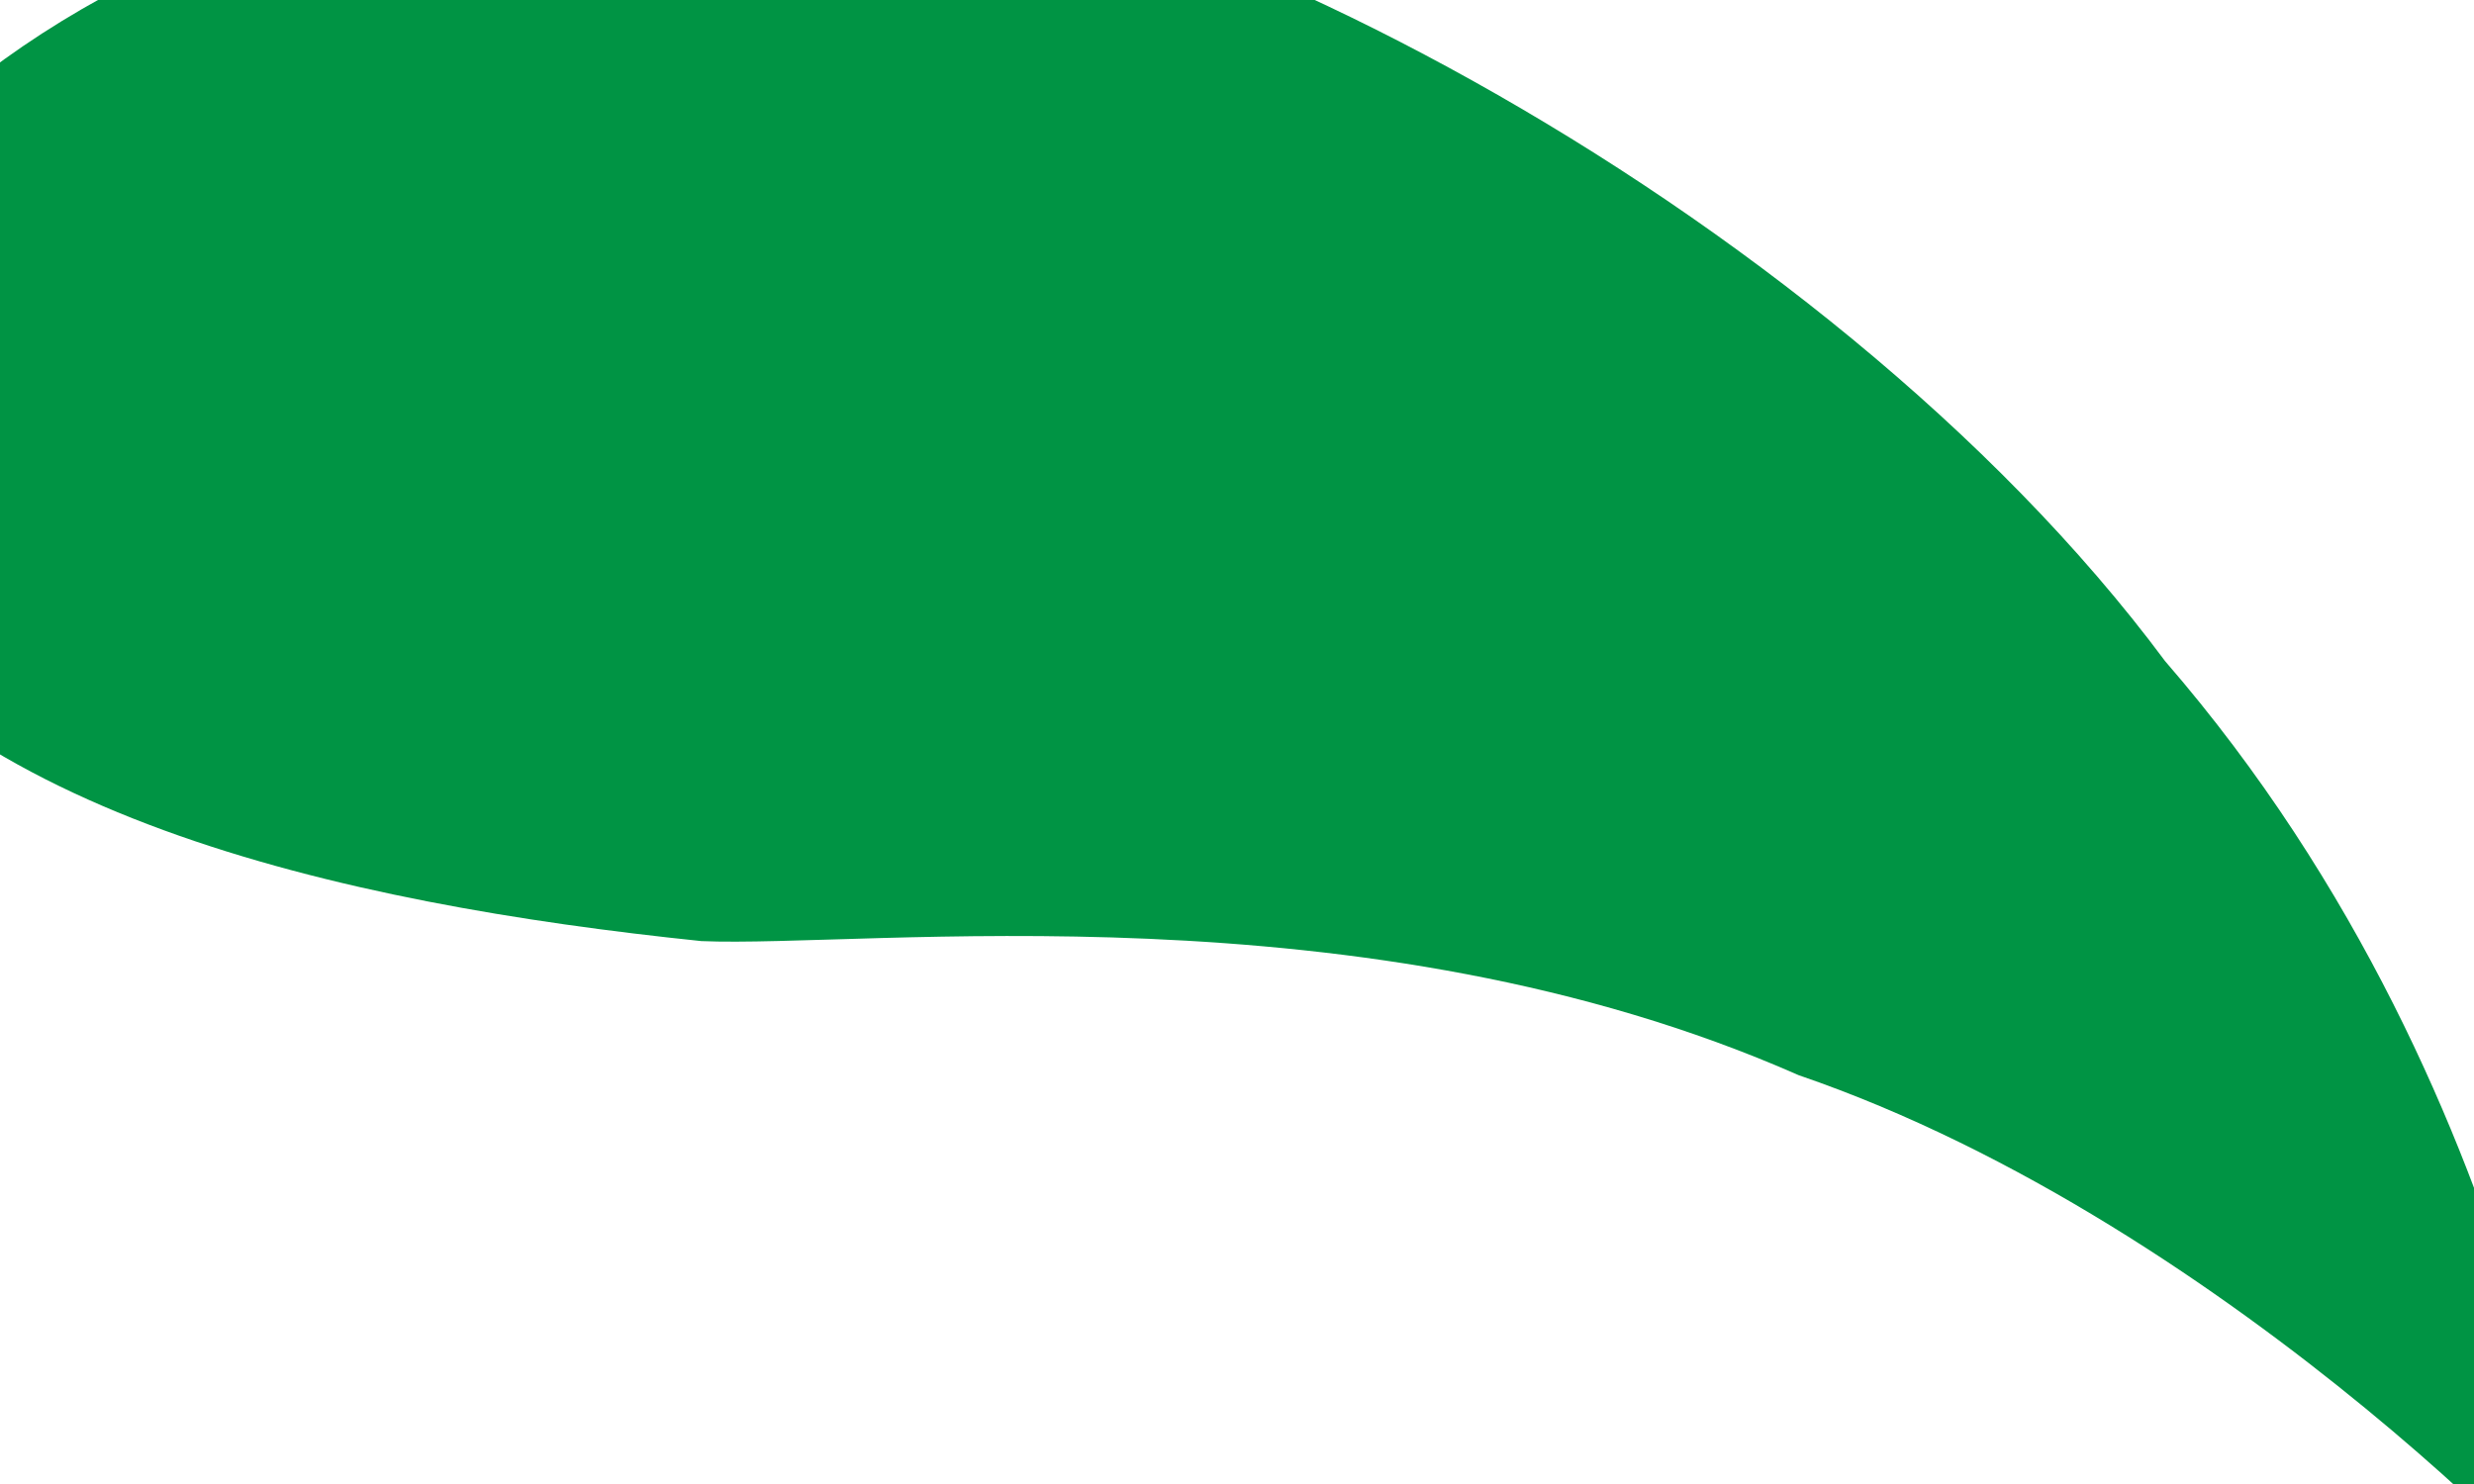 <svg width="5" height="3" viewBox="0.495 0.244 4.011 2.512" fill="none" xmlns="http://www.w3.org/2000/svg">
<path d="M1.594 1.837C1.874 1.849 2.714 1.739 3.451 2.064C4.19 2.317 4.826 3.005 4.788 2.998C4.776 3.043 4.725 2.118 4.071 1.363C3.492 0.584 2.308 -0.023 1.735 0.006C0.558 -0.076 -0.204 0.722 0.048 1.168C0.29 1.622 0.986 1.774 1.594 1.837Z" fill="#009444"/>
</svg>
